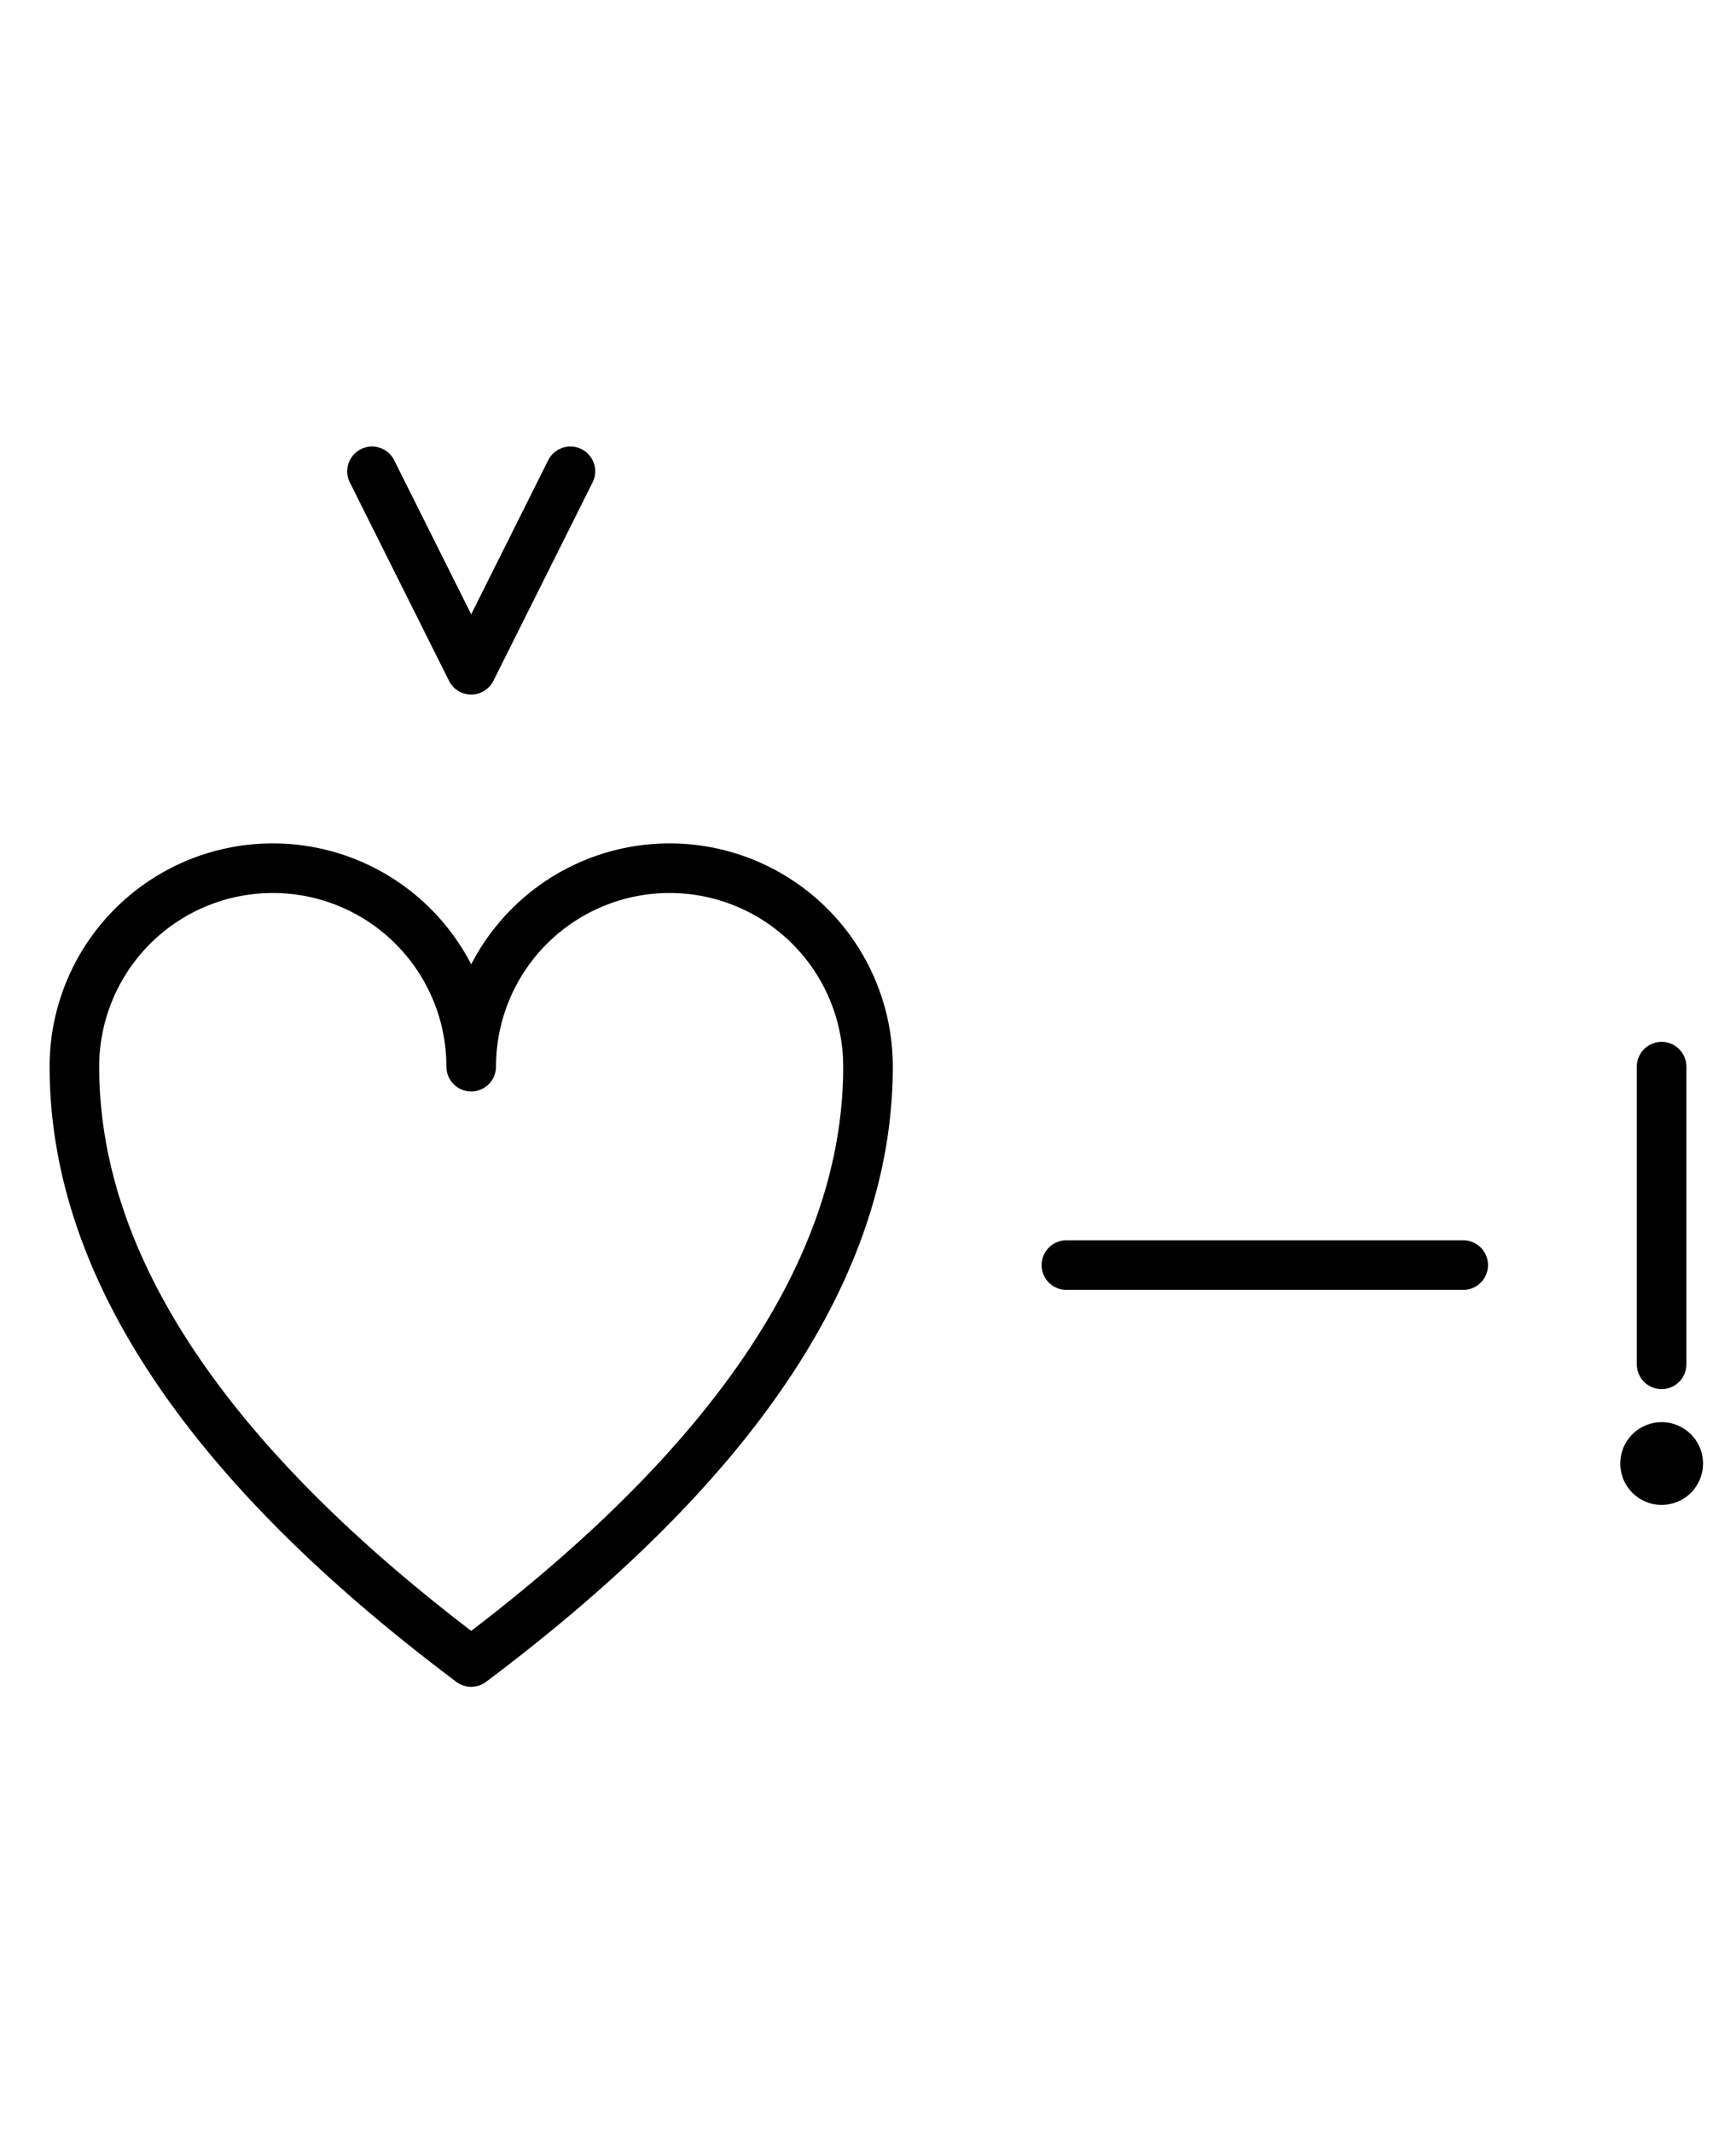 <?xml version="1.0" encoding="utf-8" standalone="yes"?>
<svg xmlns="http://www.w3.org/2000/svg" version="1.1" baseProfile="tiny" width="105" height="129" viewBox="-0.75 -0.75 17.5 21.5" fill="none" stroke="#000000" stroke-linejoin="round" stroke-linecap="round" stroke-width="0.5">
    
    
    <path d="M0,10a2,2 0 1,1 4,0a2,2 0 1,1 4,0q0,3 -4,6q-4,-3 -4,-6"></path><path d="M3,4L4,6M4,6L5,4"></path><path d="M10,12H14"></path><path d="M16,10V13"></path><path stroke-width="0.417" d="M15.792,14a0.208,0.208 0 1,1 0.417,0a0.208,0.208 0 1,1 -0.417,0"></path><path d=""></path>
</svg>